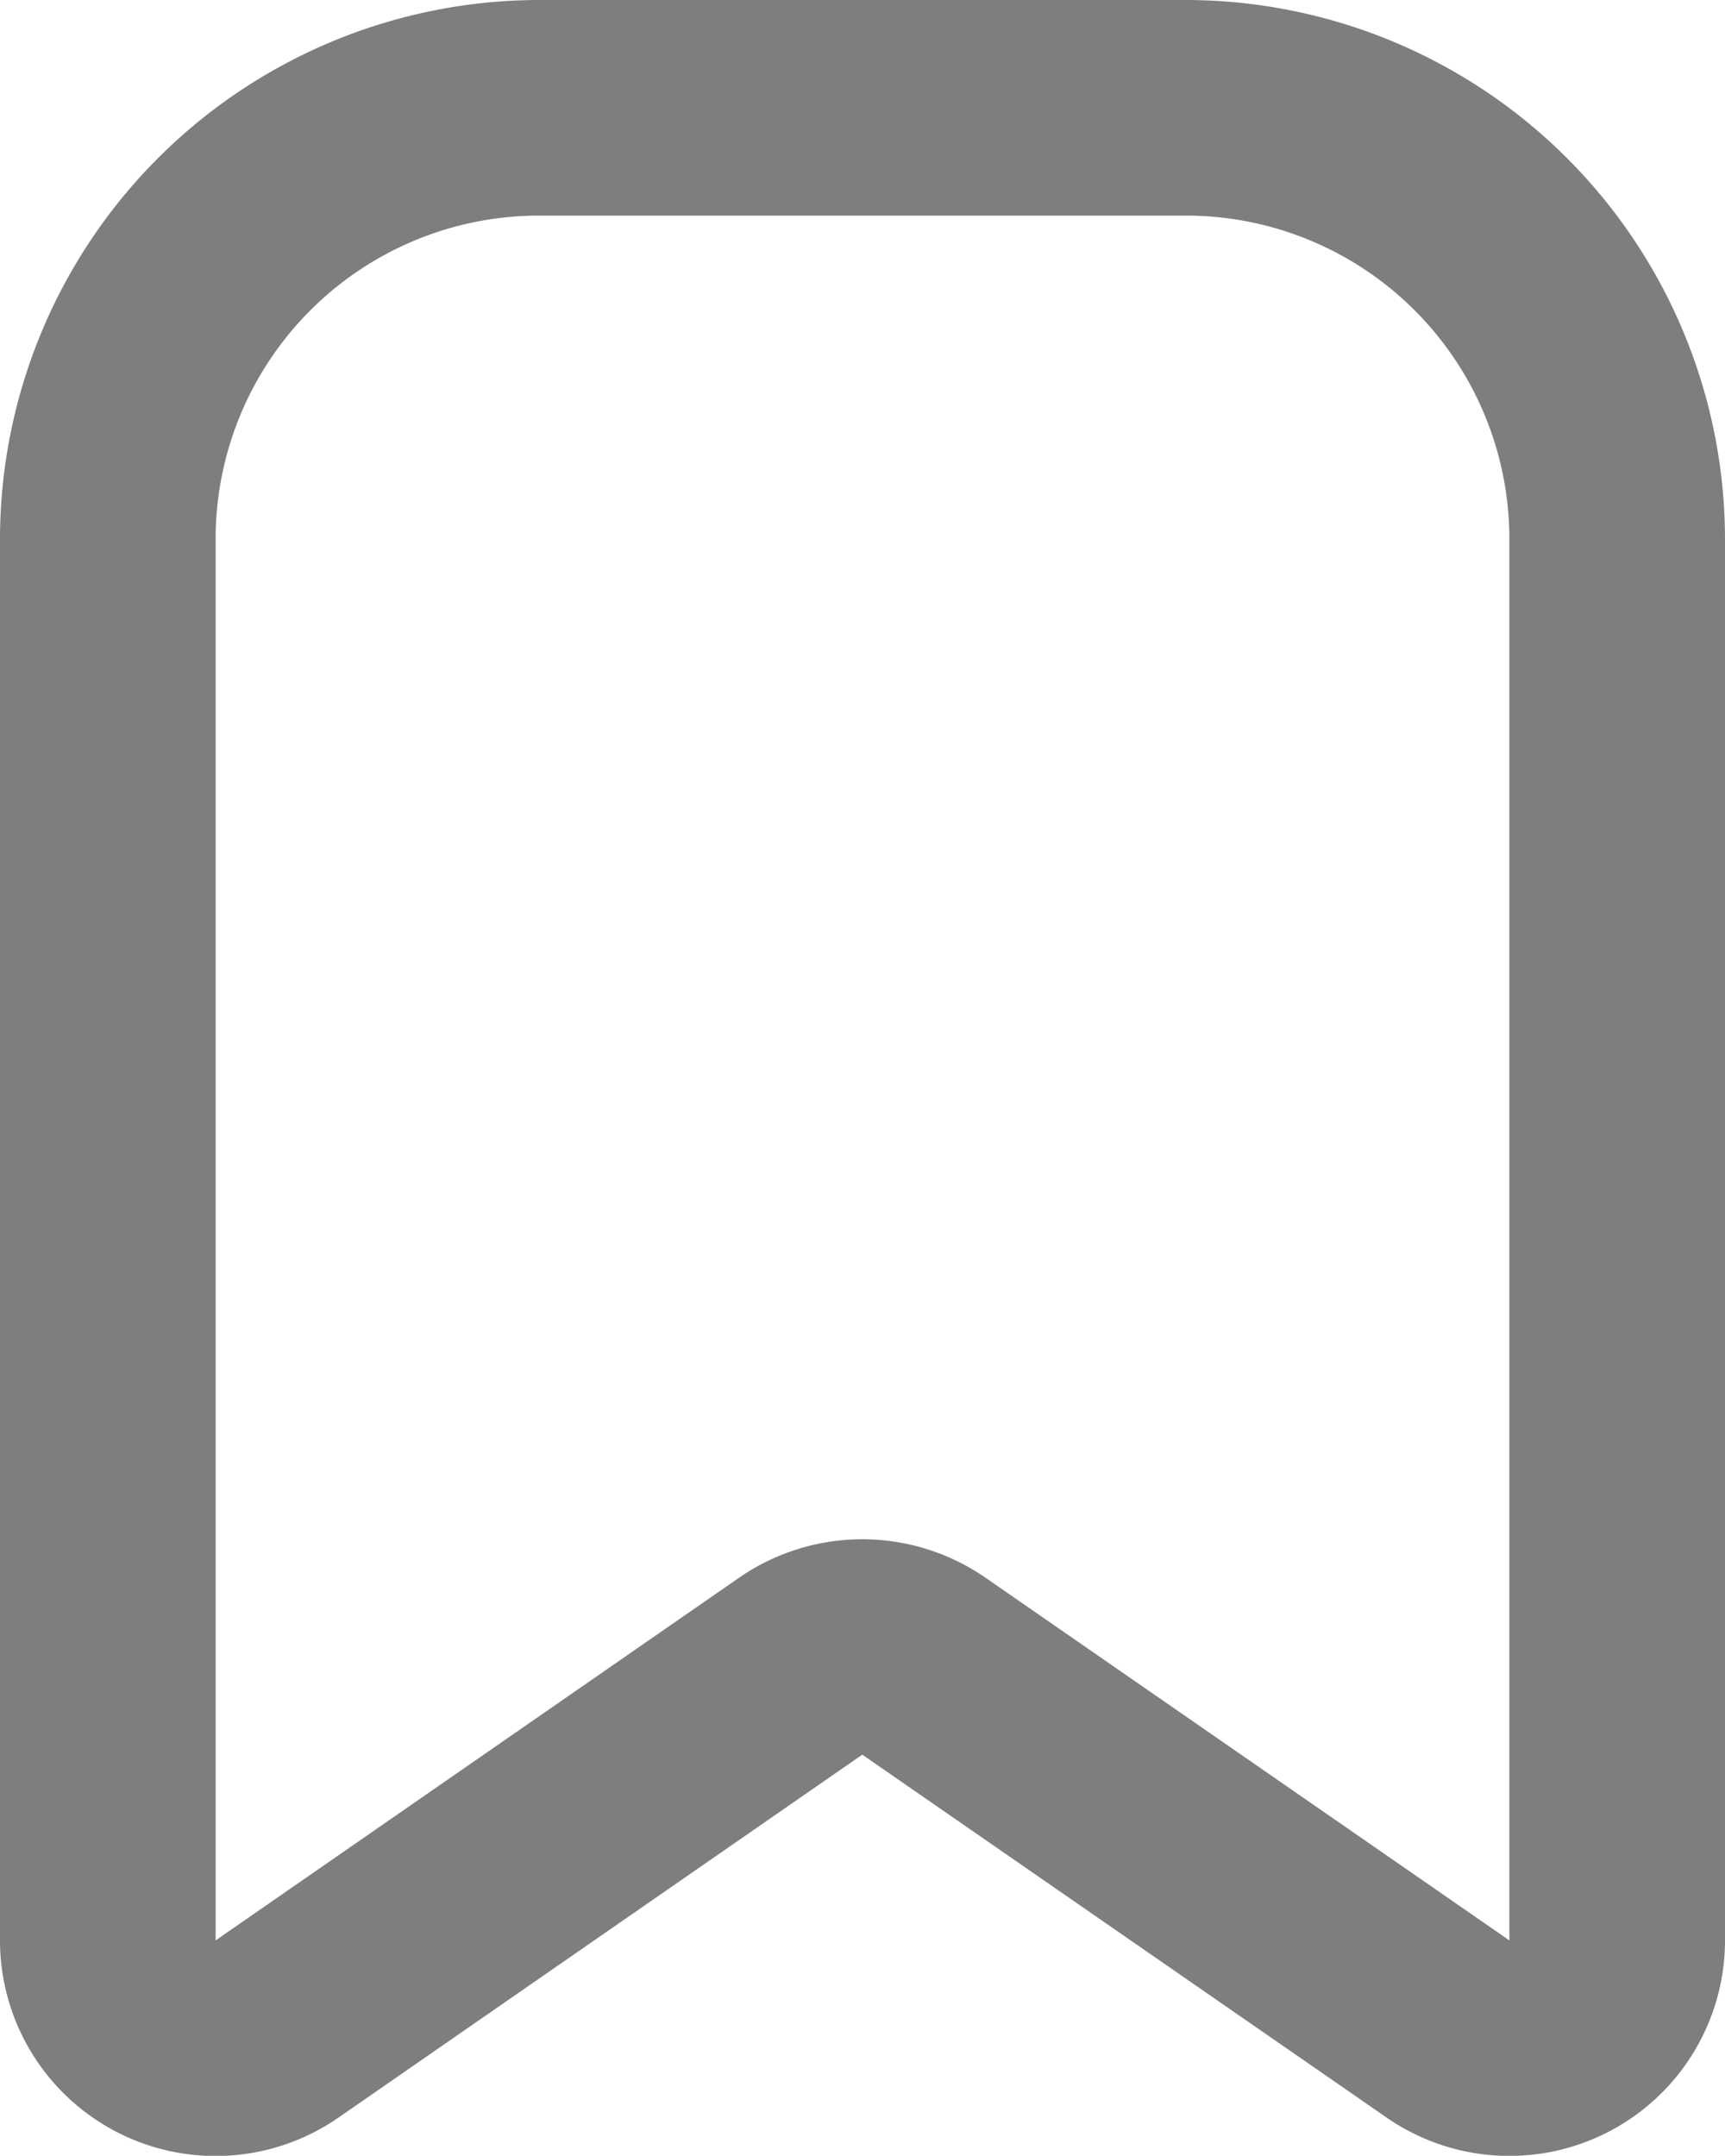 <svg xmlns="http://www.w3.org/2000/svg" width="16" height="19.998" viewBox="0 0 16 19.998">
  <path id="bookmark-Bold_1_" d="M458,1748h-6a5.006,5.006,0,0,0-5,5v13a2,2,0,0,0,3.139,1.644l4.859-3.367,4.864,3.367A2,2,0,0,0,463,1766v-13A5.006,5.006,0,0,0,458,1748Zm3,18-4.863-3.367a2.009,2.009,0,0,0-2.278,0L449,1766v-13a3,3,0,0,1,3-3h6a3,3,0,0,1,3,3v13Z" transform="translate(-447 -1748)" fill="#7e7e7e"/>
</svg>
